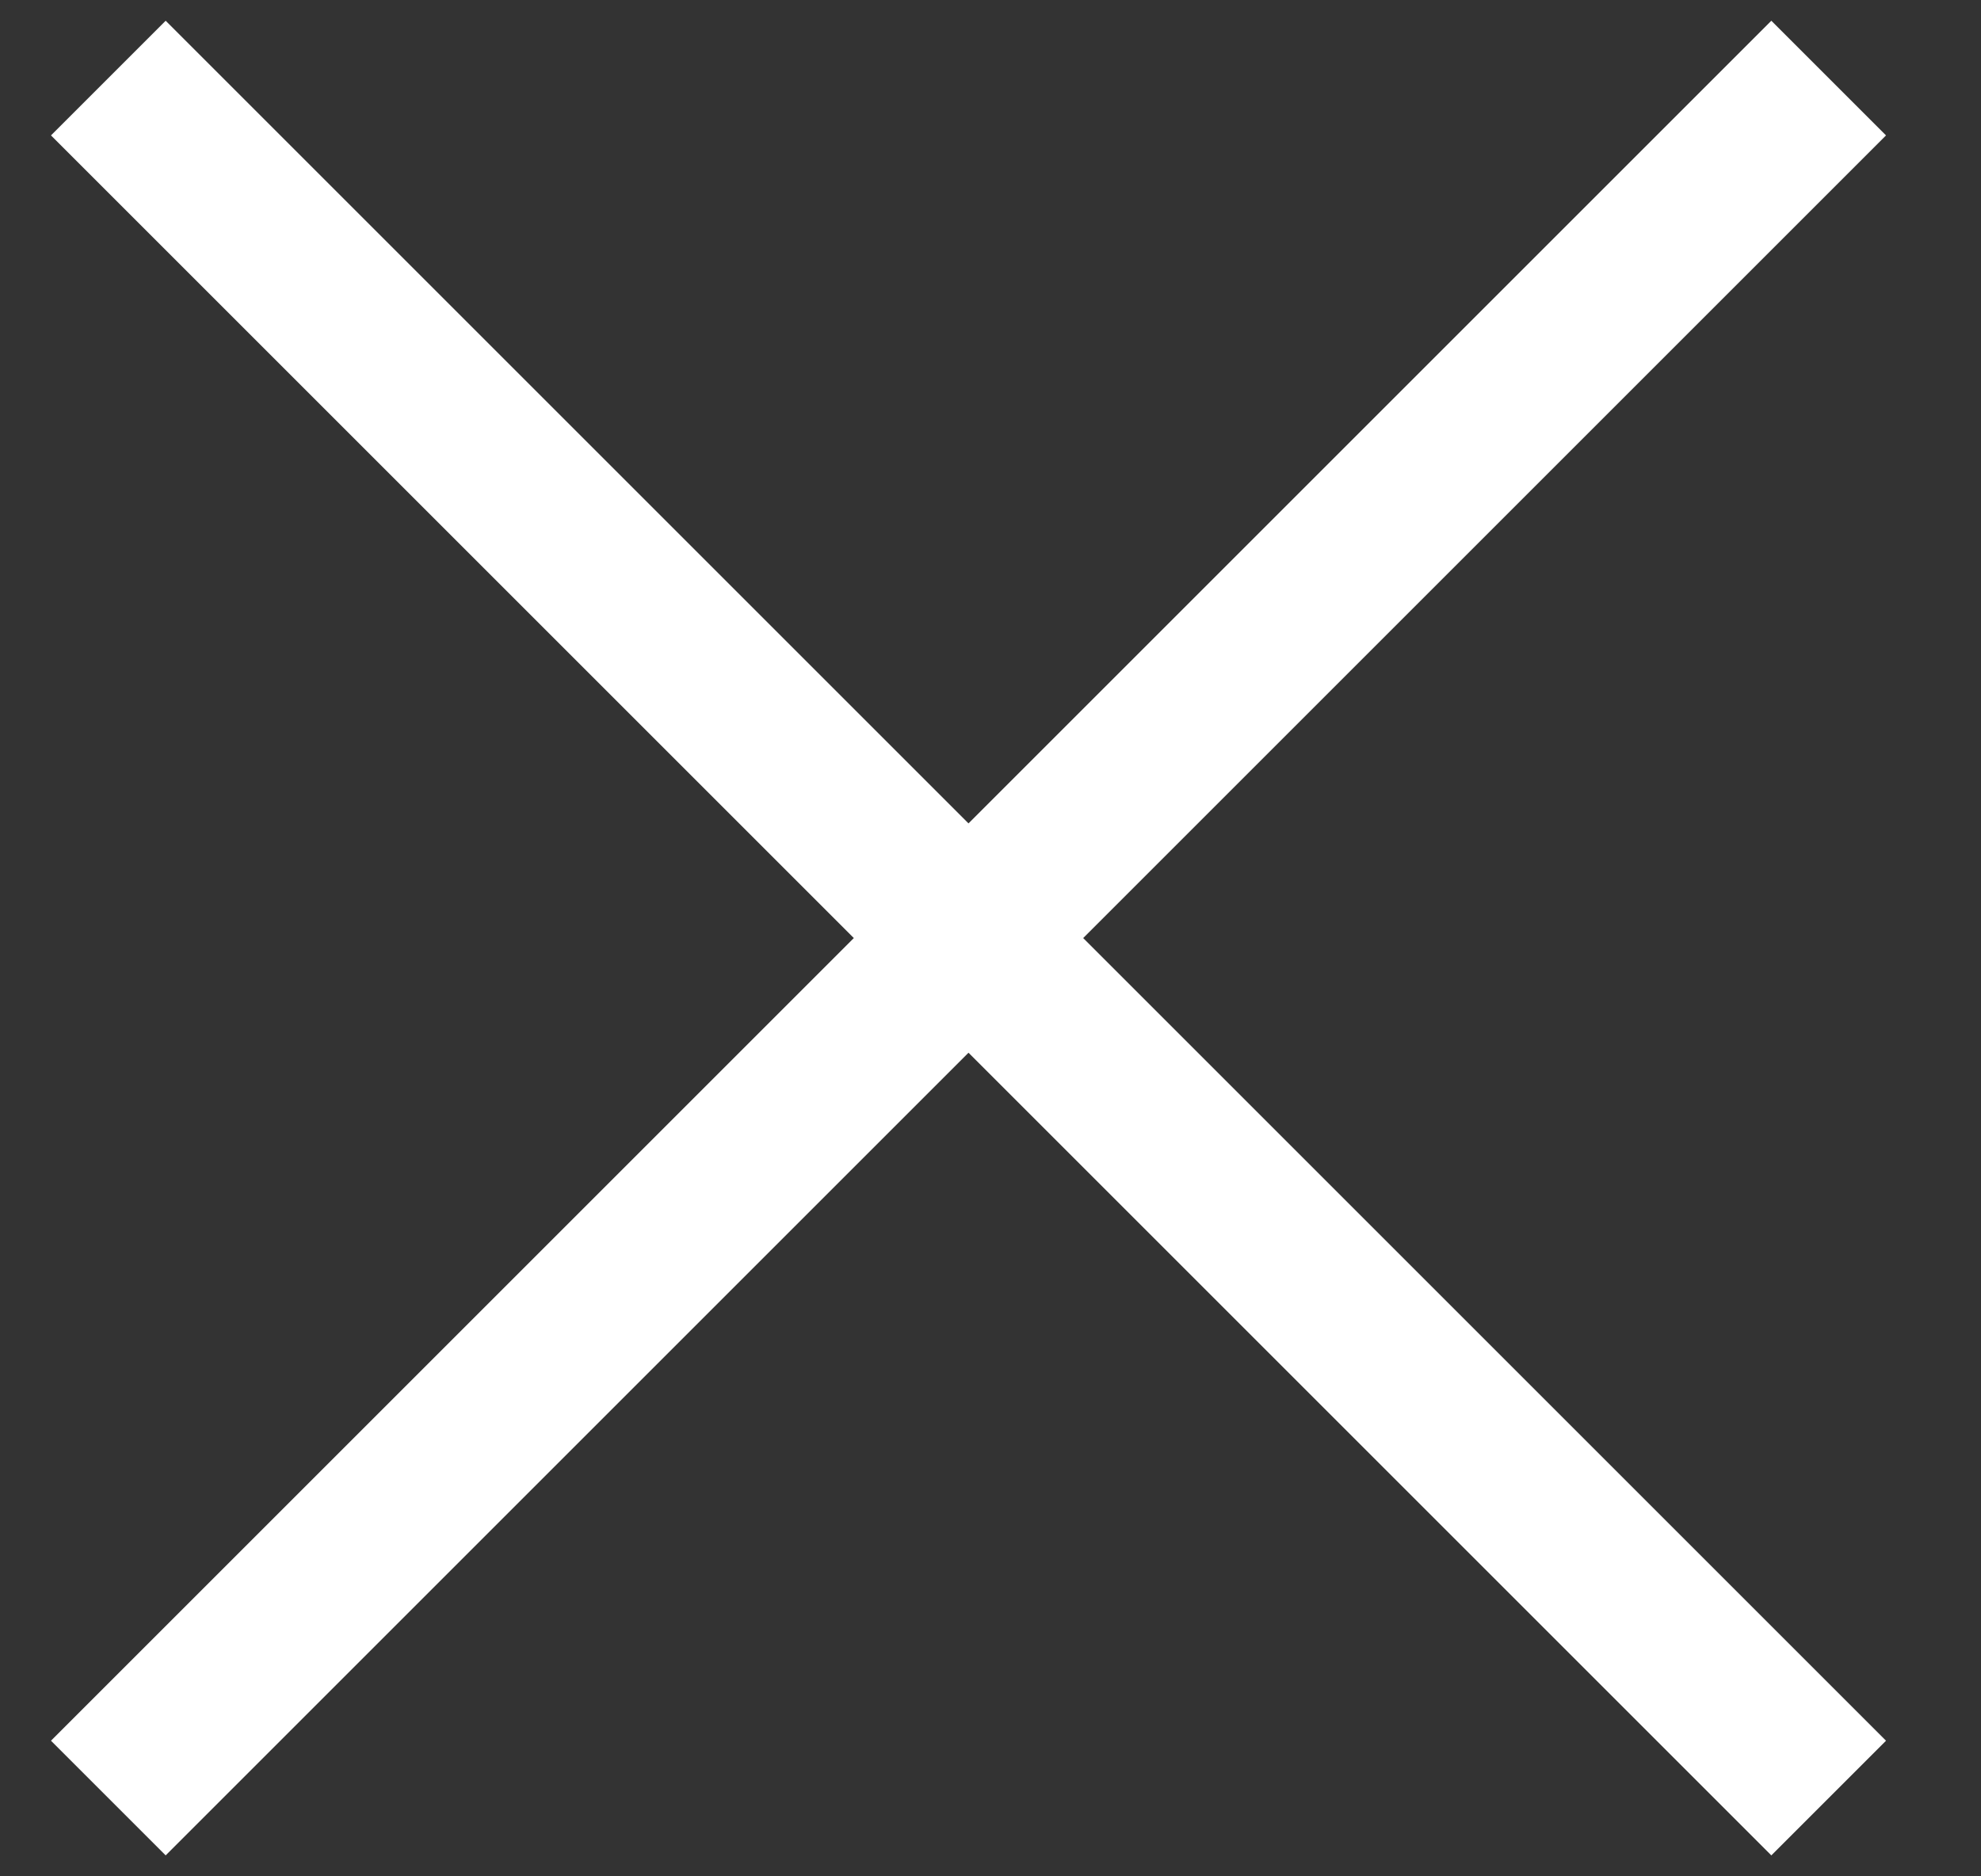 <svg width="19" height="18" viewBox="0 0 19 18" fill="none" xmlns="http://www.w3.org/2000/svg">
<rect x="0" y="0" width="19" height="18" fill="#333333" stroke="none"/>
<path d="M18.089 1.299L16.989 0.199L9.289 7.899L1.589 0.199L0.489 1.299L8.189 8.999L0.489 16.699L1.589 17.799L9.289 10.099L16.989 17.799L18.089 16.699L10.389 8.999L18.089 1.299Z" fill="white"/>
</svg>
